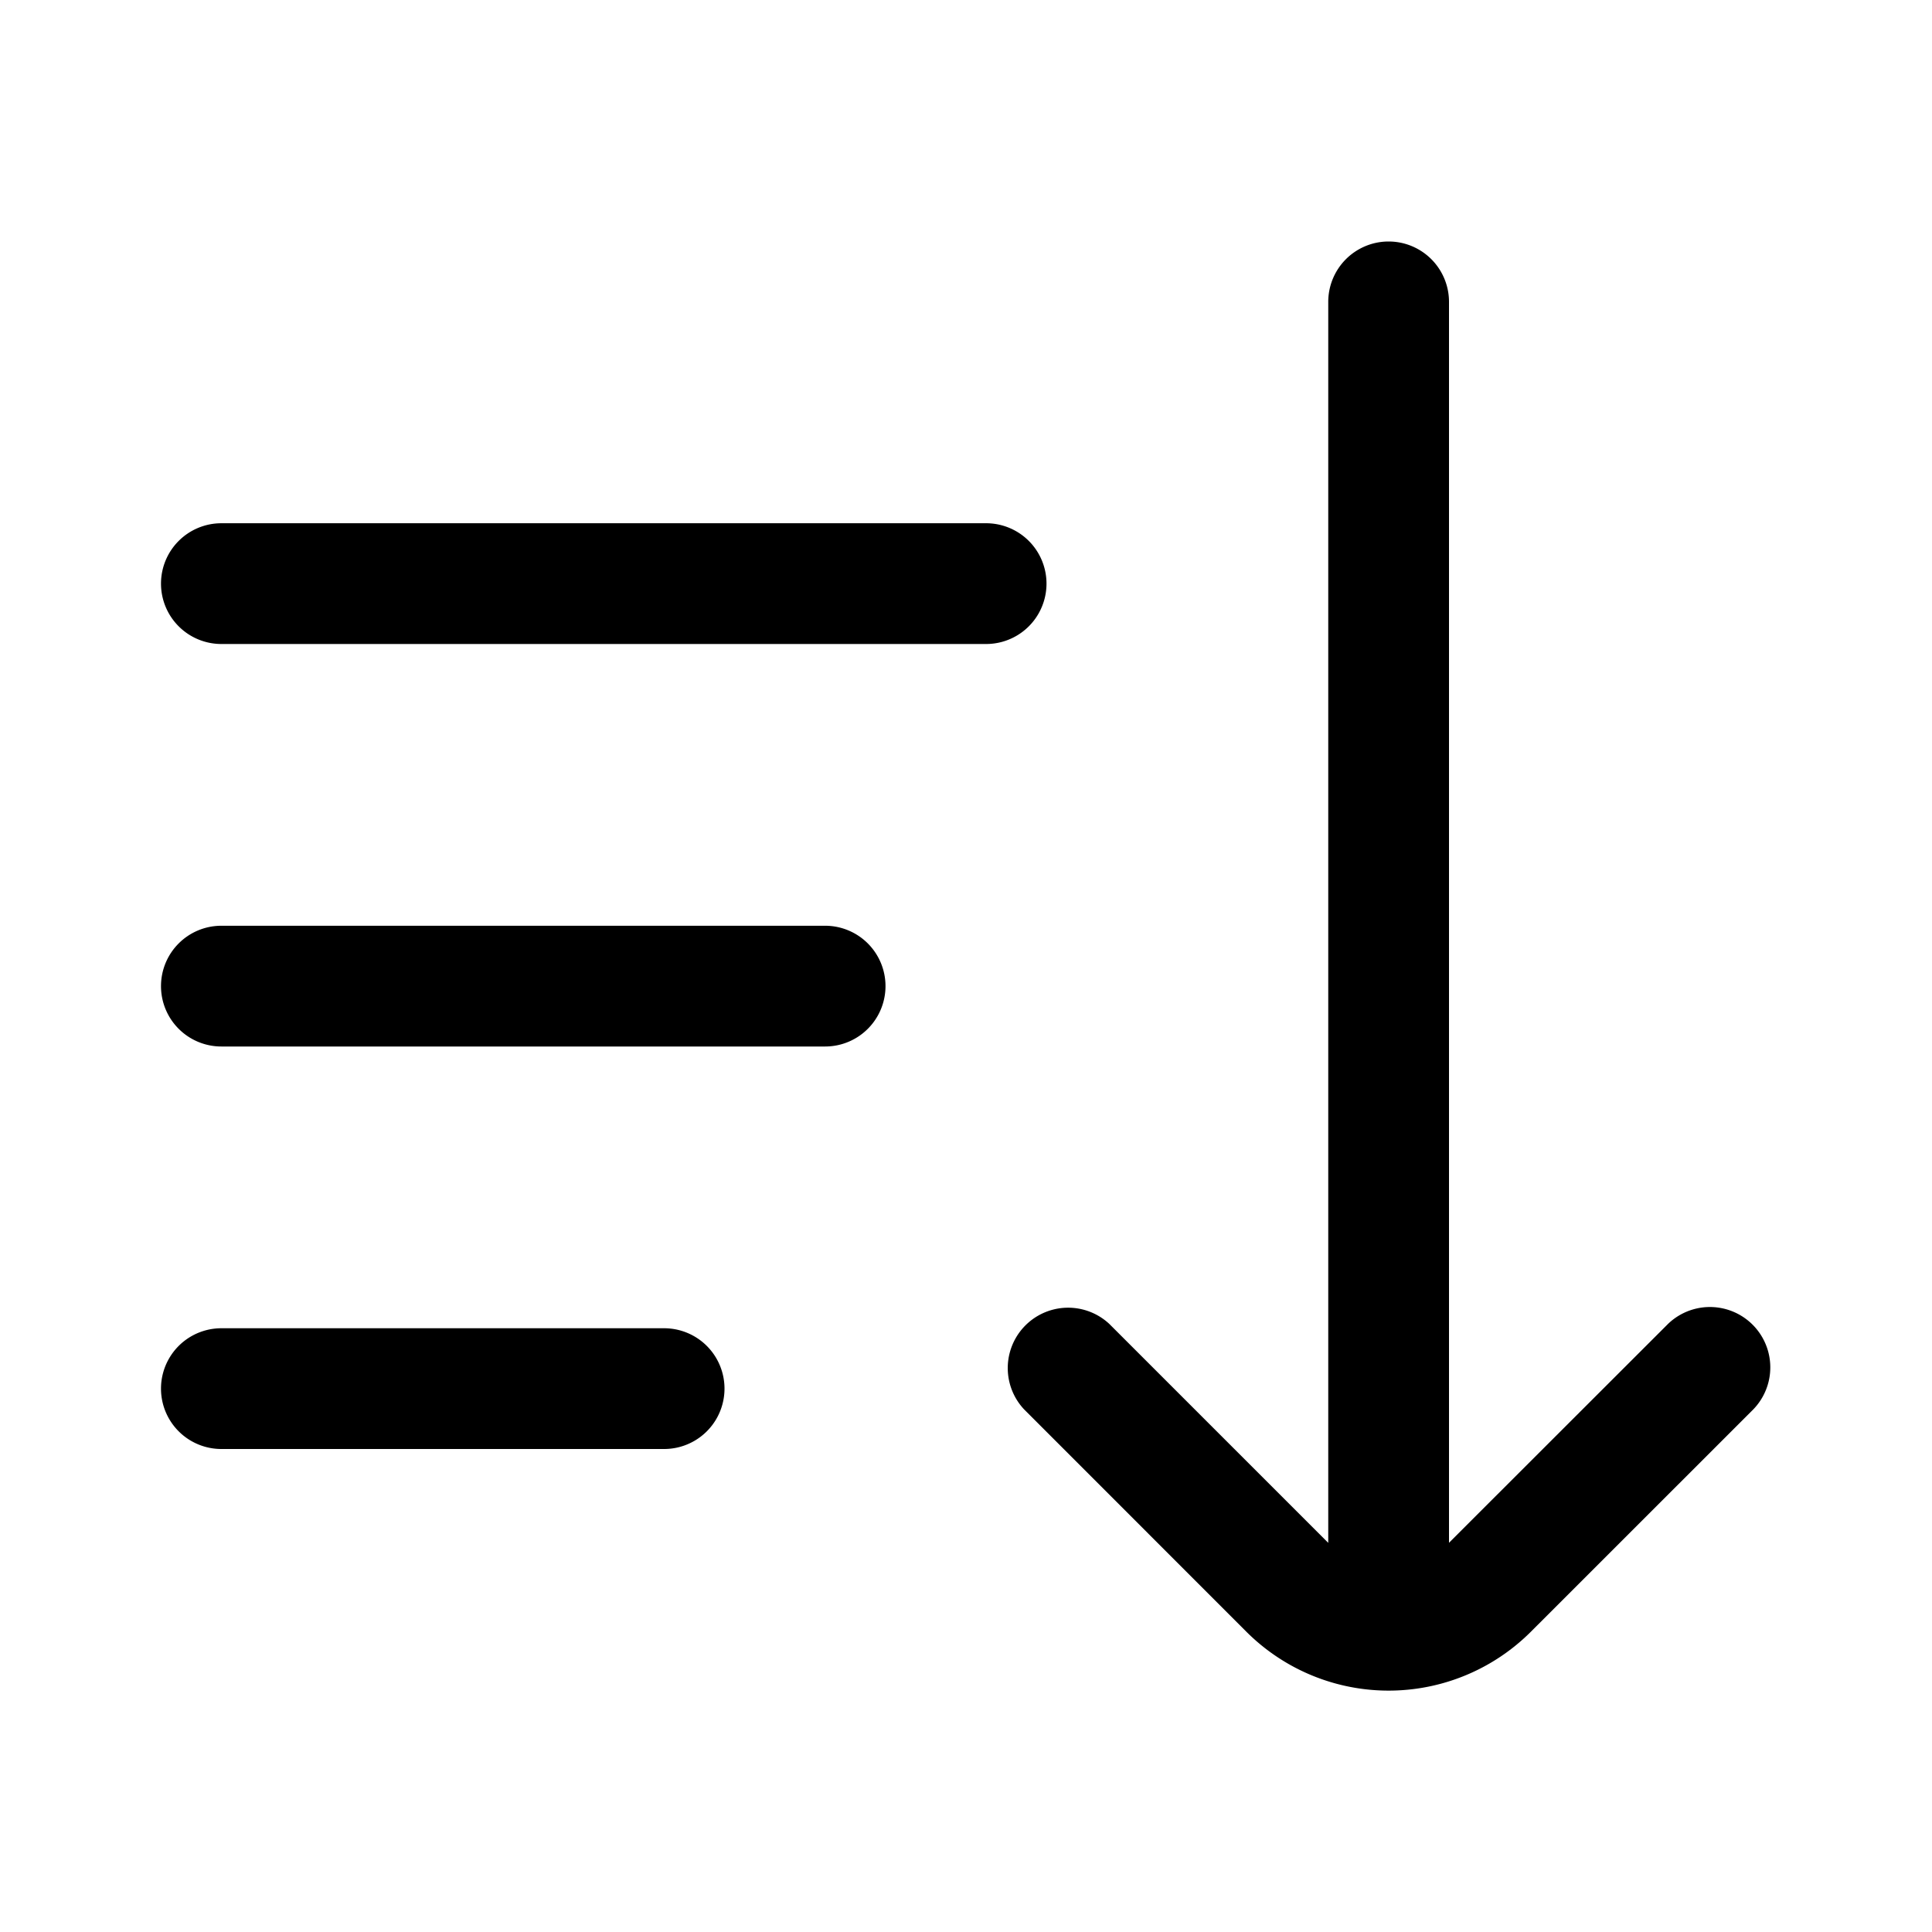 <svg fill="none" viewBox="0 0 24 24" xmlns="http://www.w3.org/2000/svg">
  <path fill="#000" d="M18 3.75a.75.75 0 1 0-1.5 0v15.416l-2.72-2.72a.75.75 0 0 0-1.06 1.06l2.762 2.763a2.5 2.5 0 0 0 3.536 0l2.763-2.762a.75.75 0 0 0-1.061-1.06L18 19.165V3.75ZM2 7.25a.75.75 0 0 1 .75-.75h9.5a.75.75 0 1 1 0 1.5h-9.5A.75.75 0 0 1 2 7.25Zm0 5a.75.75 0 0 1 .75-.75h7.5a.75.75 0 1 1 0 1.5h-7.5a.75.75 0 0 1-.75-.75Zm.75 4.25a.75.75 0 0 0 0 1.5h5.5a.75.75 0 0 0 0-1.5h-5.5Z"/>
</svg>
